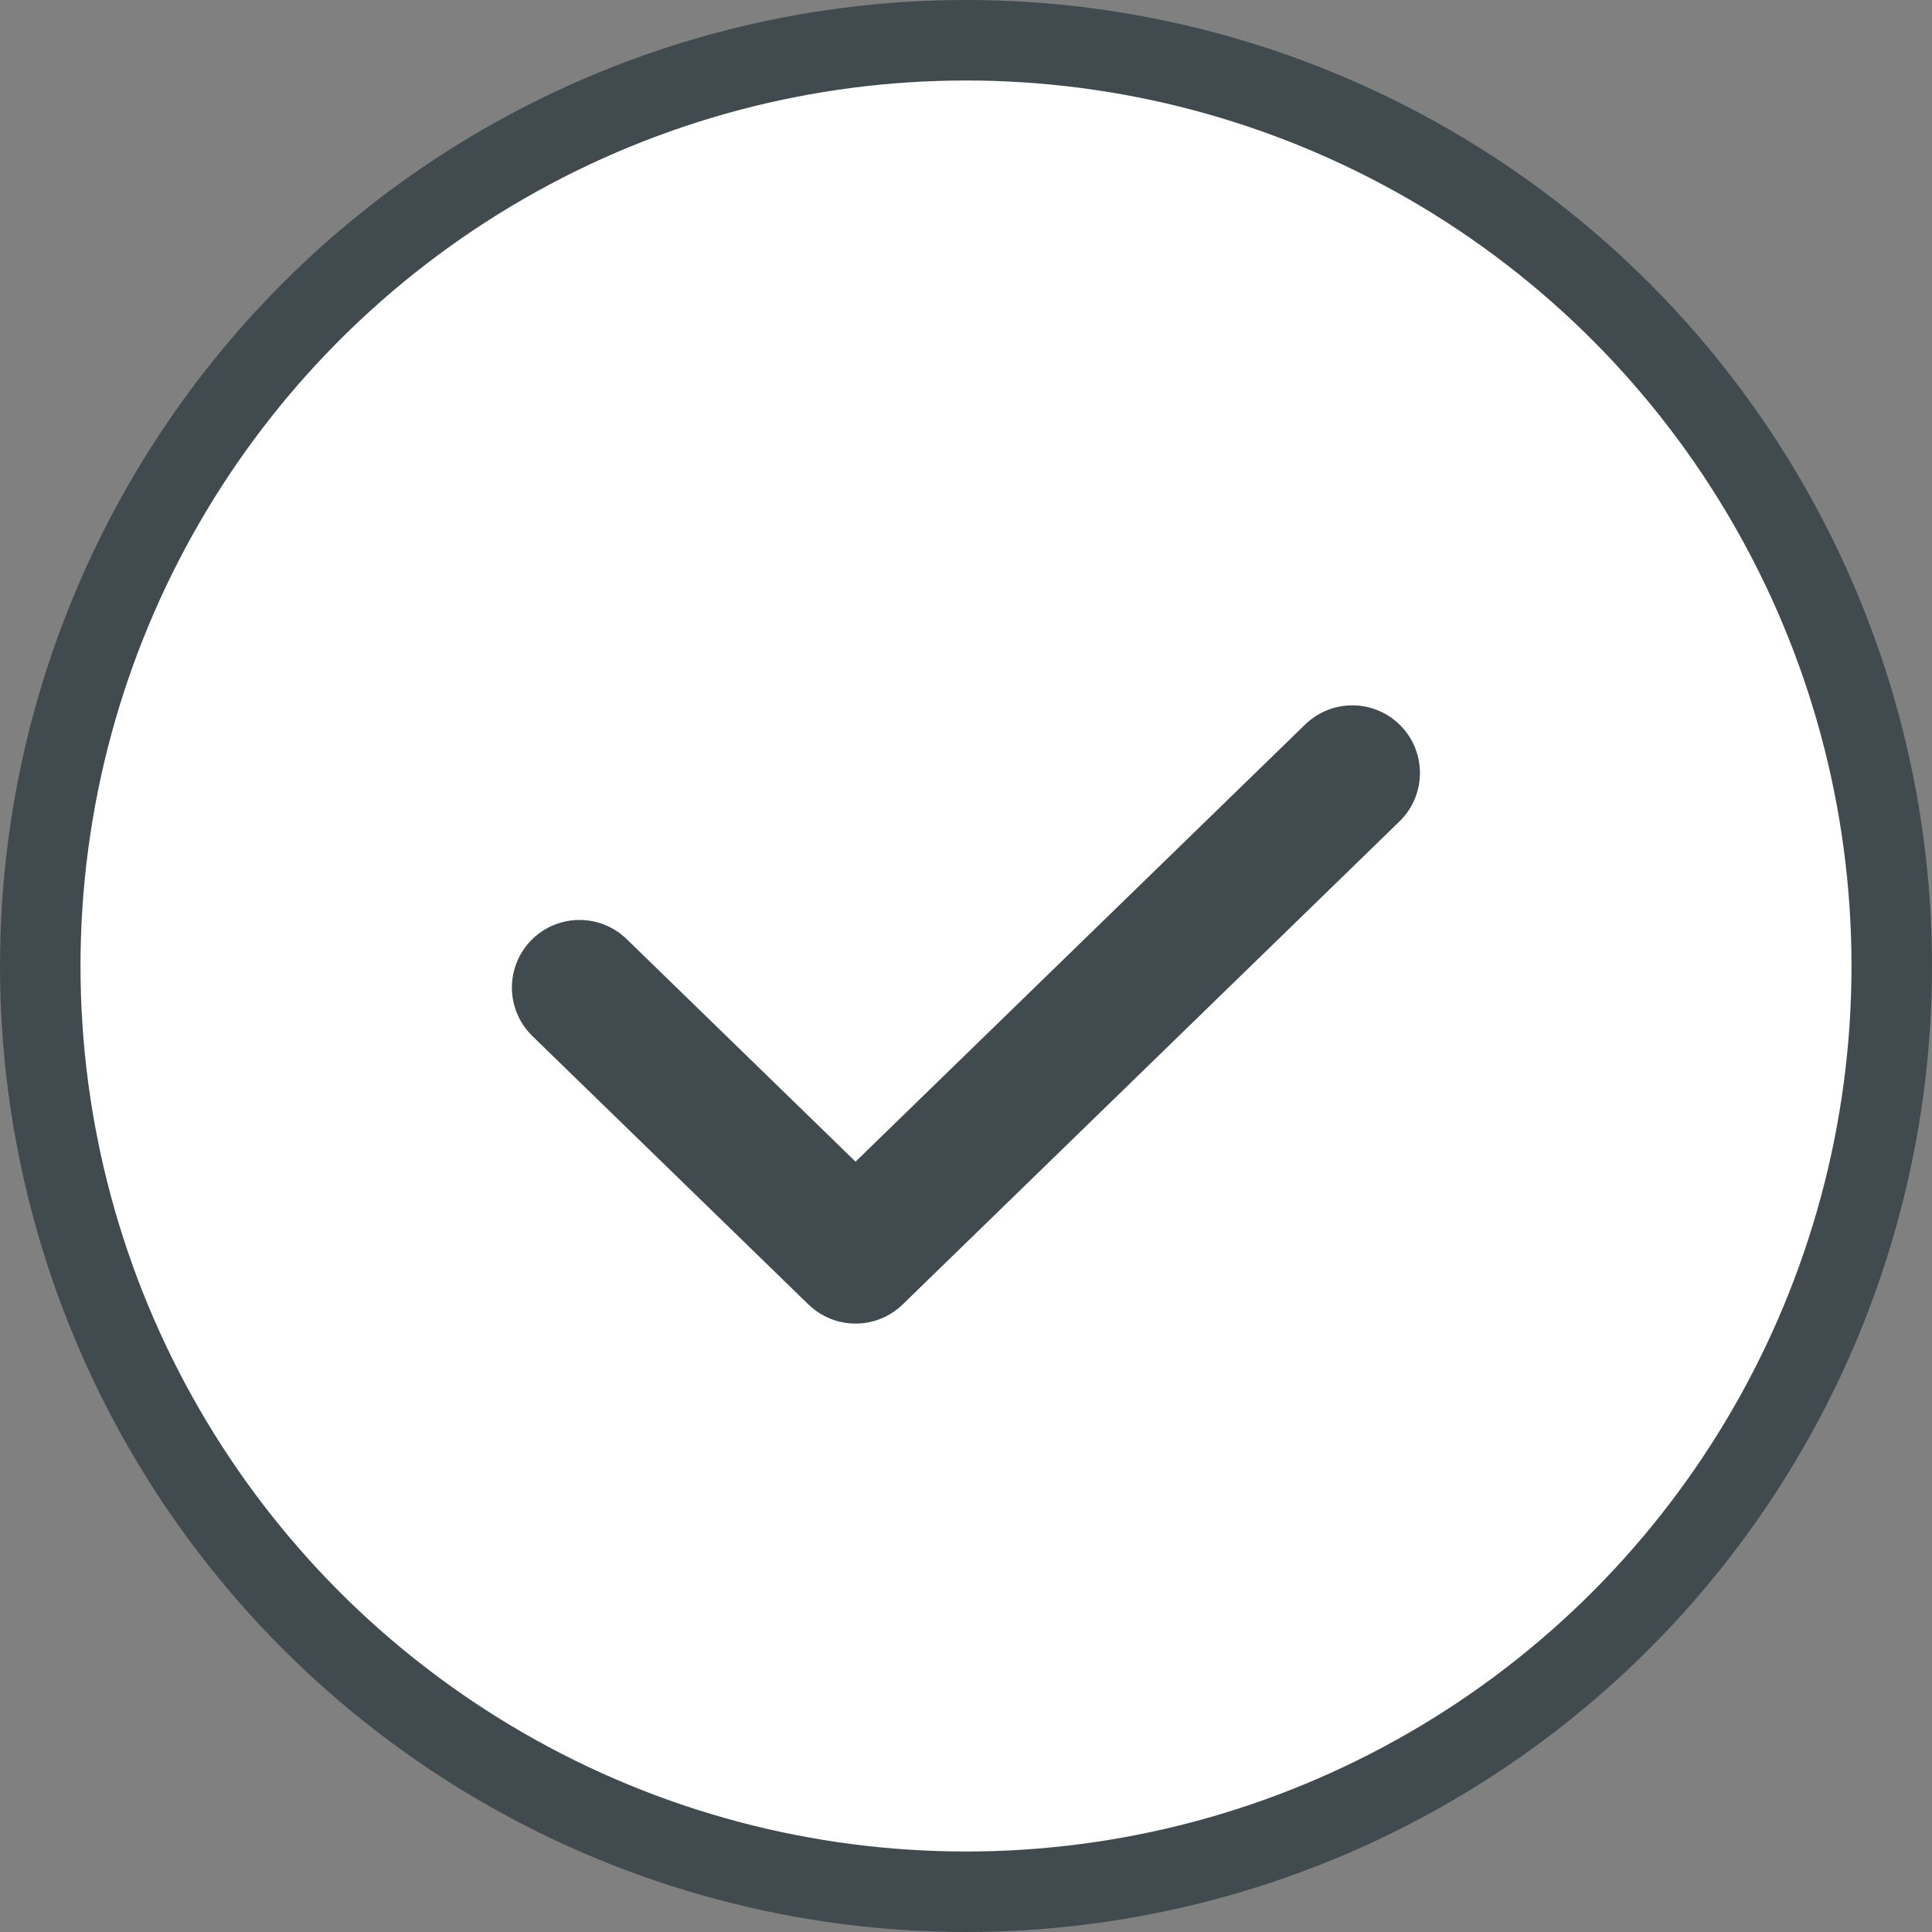 <svg width="24" height="24" viewBox="0 0 24 24" fill="none" xmlns="http://www.w3.org/2000/svg">
<rect x="0" y="0" width="24" height="24" fill="#808080" stroke="none"/>
<circle cx="12" cy="12" r="11.5" fill="white" stroke="#414A4E"/>
<path d="M7.199 12.268L10.628 15.602L16.799 9.602" stroke="#414A4E" stroke-width="1.68" stroke-linecap="round" stroke-linejoin="round"/>
</svg>
